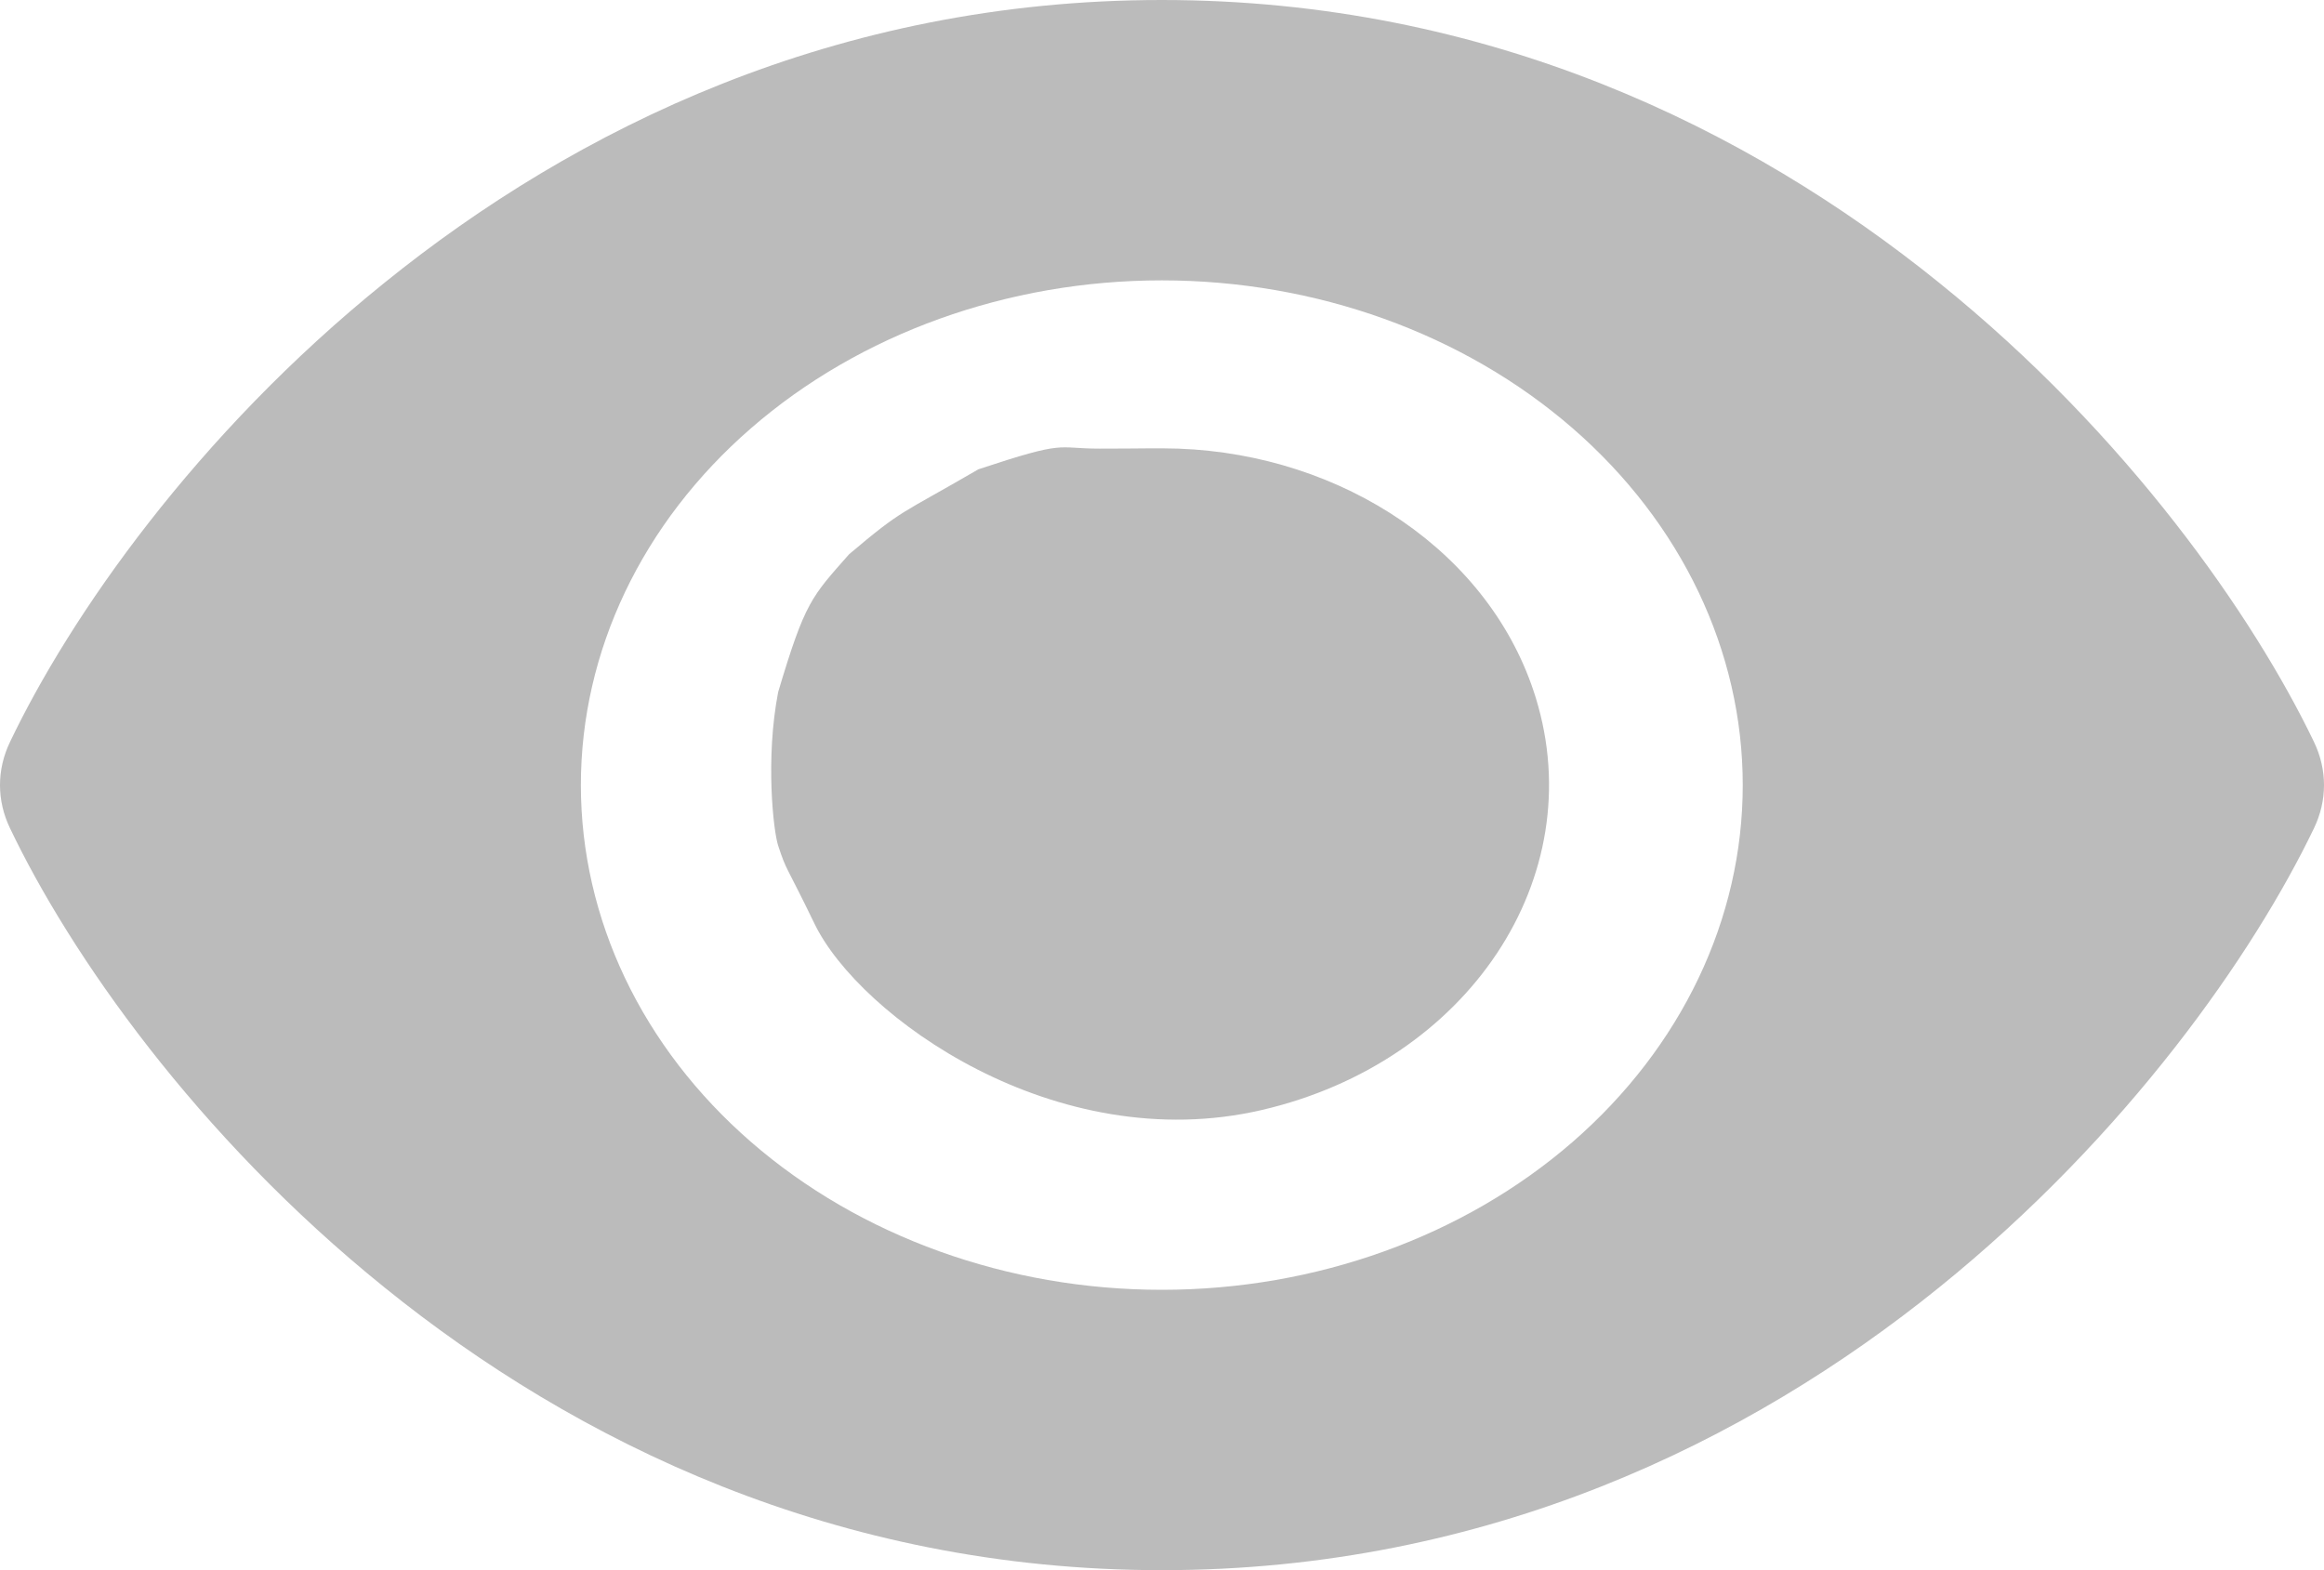 <svg width="37" height="25" viewBox="0 0 37 25" fill="none" xmlns="http://www.w3.org/2000/svg">
<path d="M18.497 0C13.307 0 9.151 2.054 6.126 4.498C3.12 6.92 1.11 9.821 0.159 11.814C-0.053 12.255 -0.053 12.745 0.159 13.186C1.11 15.179 3.12 18.08 6.126 20.502C9.151 22.946 13.307 25 18.497 25C23.687 25 27.842 22.946 30.868 20.502C33.874 18.075 35.884 15.179 36.841 13.186C37.053 12.745 37.053 12.255 36.841 11.814C35.884 9.821 33.874 6.92 30.868 4.498C27.842 2.054 23.687 0 18.497 0ZM9.248 12.5C9.248 10.369 10.222 8.325 11.957 6.818C13.691 5.311 16.044 4.464 18.497 4.464C20.95 4.464 23.302 5.311 25.037 6.818C26.771 8.325 27.746 10.369 27.746 12.5C27.746 14.631 26.771 16.675 25.037 18.182C23.302 19.689 20.95 20.536 18.497 20.536C16.044 20.536 13.691 19.689 11.957 18.182C10.222 16.675 9.248 14.631 9.248 12.5ZM15.577 7.472C14.313 8.208 14.39 8.088 13.519 8.824C12.92 9.504 12.819 9.576 12.389 11.019C12.183 12.081 12.313 13.235 12.389 13.464C12.527 13.883 12.498 13.737 12.967 14.706C13.678 16.177 16.801 18.438 20.09 17.673C23.378 16.909 25.331 13.968 24.451 11.111C23.738 8.795 21.381 7.238 18.76 7.143C18.388 7.132 18.213 7.143 17.504 7.143C16.795 7.143 17 7 15.577 7.472Z" fill="#BBBBBB"/>
</svg>
